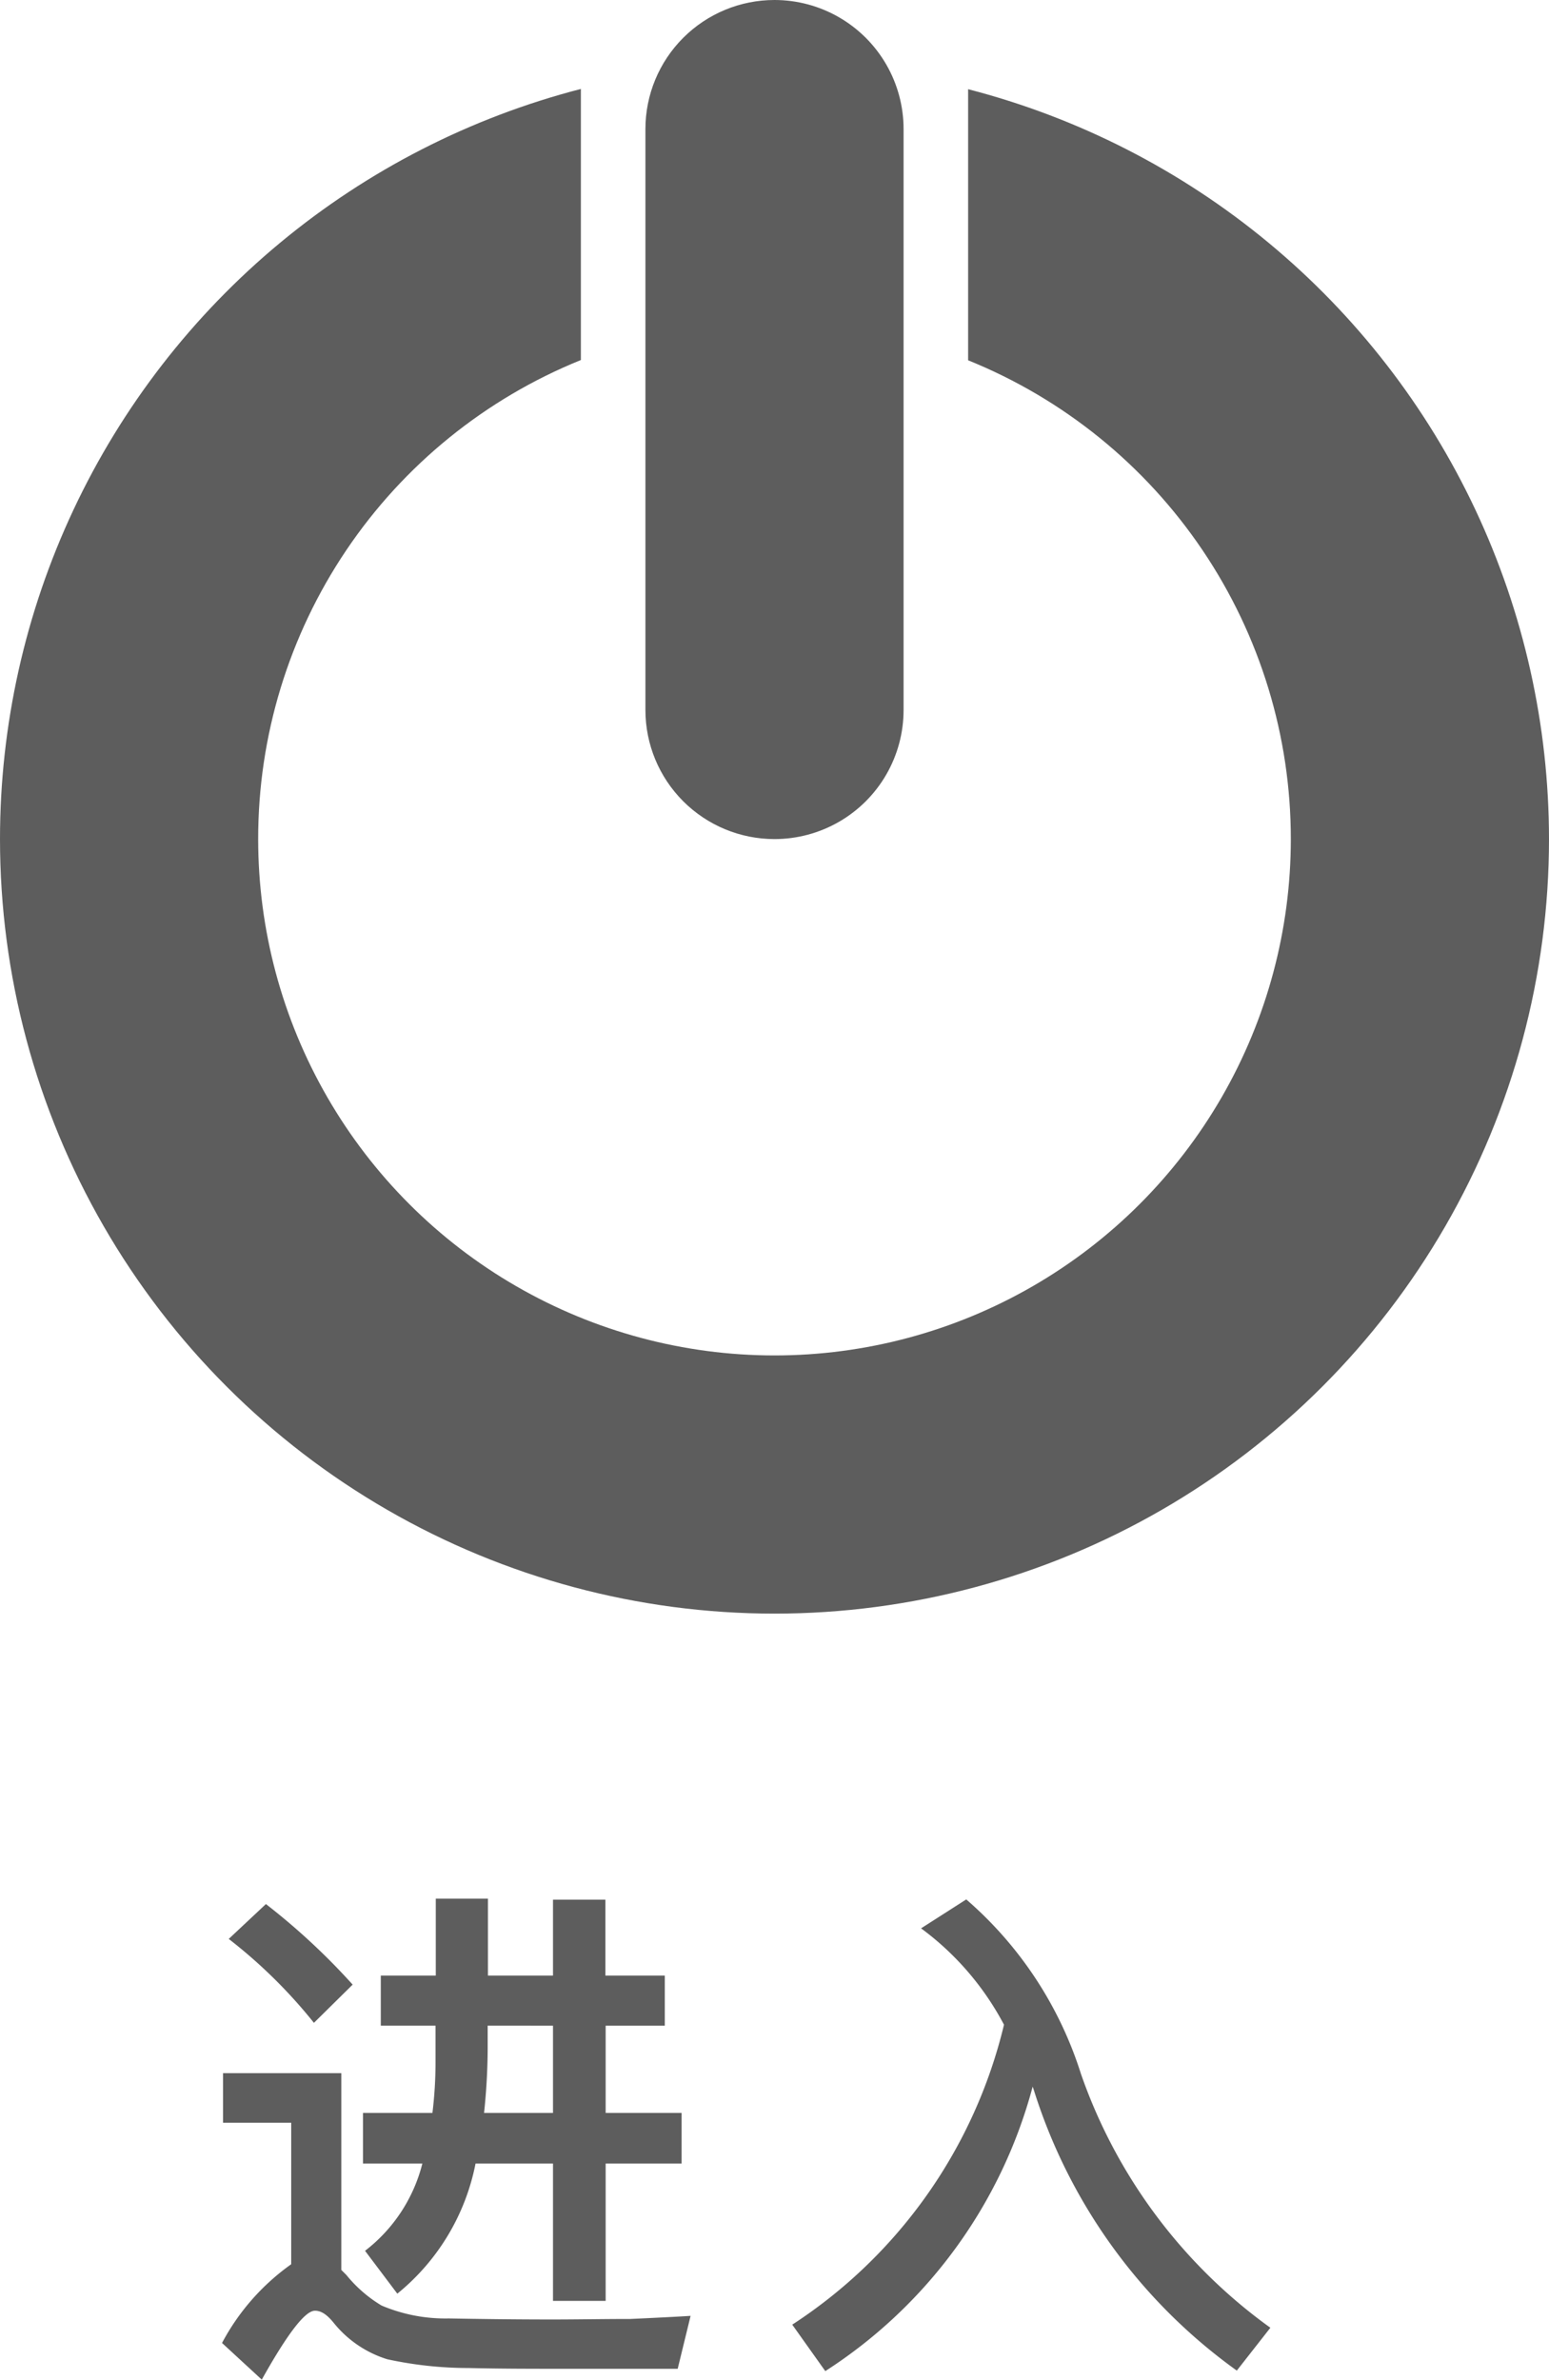 <svg xmlns="http://www.w3.org/2000/svg" xmlns:xlink="http://www.w3.org/1999/xlink" width="24" height="36.872" viewBox="0 0 24 36.872">
  <defs>
    <clipPath id="clip-path">
      <path id="路径_476" data-name="路径 476" d="M148-59a12,12,0,0,1-12,12,12,12,0,0,1-12-12,12.005,12.005,0,0,1,9-11.622v4.2A8,8,0,0,0,128-59a8,8,0,0,0,8,8,8,8,0,0,0,8-8,8,8,0,0,0-5-7.418v-4.2A12.005,12.005,0,0,1,148-59Z" fill="#5d5d5d"/>
    </clipPath>
    <clipPath id="clip-path-2">
      <path id="路径_479" data-name="路径 479" d="M136-72a2,2,0,0,1,2,2v9a2,2,0,0,1-2,2,2,2,0,0,1-2-2v-9A2,2,0,0,1,136-72Z" fill="#5d5d5d" clip-rule="evenodd"/>
    </clipPath>
  </defs>
  <g id="组_4933" data-name="组 4933" transform="translate(-124 72)">
    <g id="组_4934" data-name="组 4934">
      <g id="组_4848" data-name="组 4848" clip-path="url(#clip-path)">
        <path id="路径_475" data-name="路径 475" d="M123-71.622h26V-46H123Z" fill="#5d5d5d"/>
      </g>
    </g>
    <g id="组_4935" data-name="组 4935">
      <g id="组_4850" data-name="组 4850" clip-path="url(#clip-path-2)">
        <path id="路径_478" data-name="路径 478" d="M133-73h6v15h-6Z" fill="#5d5d5d"/>
      </g>
    </g>
    <g id="组_4936" data-name="组 4936">
      <g id="组_4852" data-name="组 4852" transform="translate(127 -44)">
        <path id="路径_570" data-name="路径 570" d="M1.12-6.5.544-5.96a7.826,7.826,0,0,1,1.32,1.3l.6-.592A10.3,10.3,0,0,0,1.12-6.5ZM5.672.7H7.5L7.7-.12Q7.38-.1,6.768-.072c-.416,0-.816.008-1.216.008-.608,0-1.144-.008-1.6-.016a2.535,2.535,0,0,1-1.04-.2,2.071,2.071,0,0,1-.544-.472l-.08-.08V-3.88H.456v.768H1.512V-.92A3.52,3.52,0,0,0,.44.3l.616.568C1.456.152,1.728-.2,1.88-.2c.1,0,.192.064.3.2A1.716,1.716,0,0,0,3,.552,5.918,5.918,0,0,0,4.264.688C4.768.7,5.24.7,5.672.7ZM2.9-5.392v.776h.848v.544a6.455,6.455,0,0,1-.048.808H2.624v.784h.92a2.464,2.464,0,0,1-.888,1.352l.5.664A3.452,3.452,0,0,0,4.368-2.48h1.2V-.352h.816V-2.48H7.56v-.784H6.384V-4.616H7.3v-.776h-.92V-6.568H5.568v1.176H4.56V-6.584H3.752v1.192Zm1.656.776H5.568v1.352H4.5a9.78,9.78,0,0,0,.056-1Zm8-.016A7.677,7.677,0,0,1,9.275.016l.512.72A7.552,7.552,0,0,0,13-3.672l.024.072A8.463,8.463,0,0,0,16.163.728l.52-.664a8.134,8.134,0,0,1-2.936-3.936,5.932,5.932,0,0,0-1.776-2.7l-.7.448A4.413,4.413,0,0,1,12.555-4.632Z" transform="translate(0 8)" fill="#5d5d5d"/>
      </g>
    </g>
  </g>
</svg>
